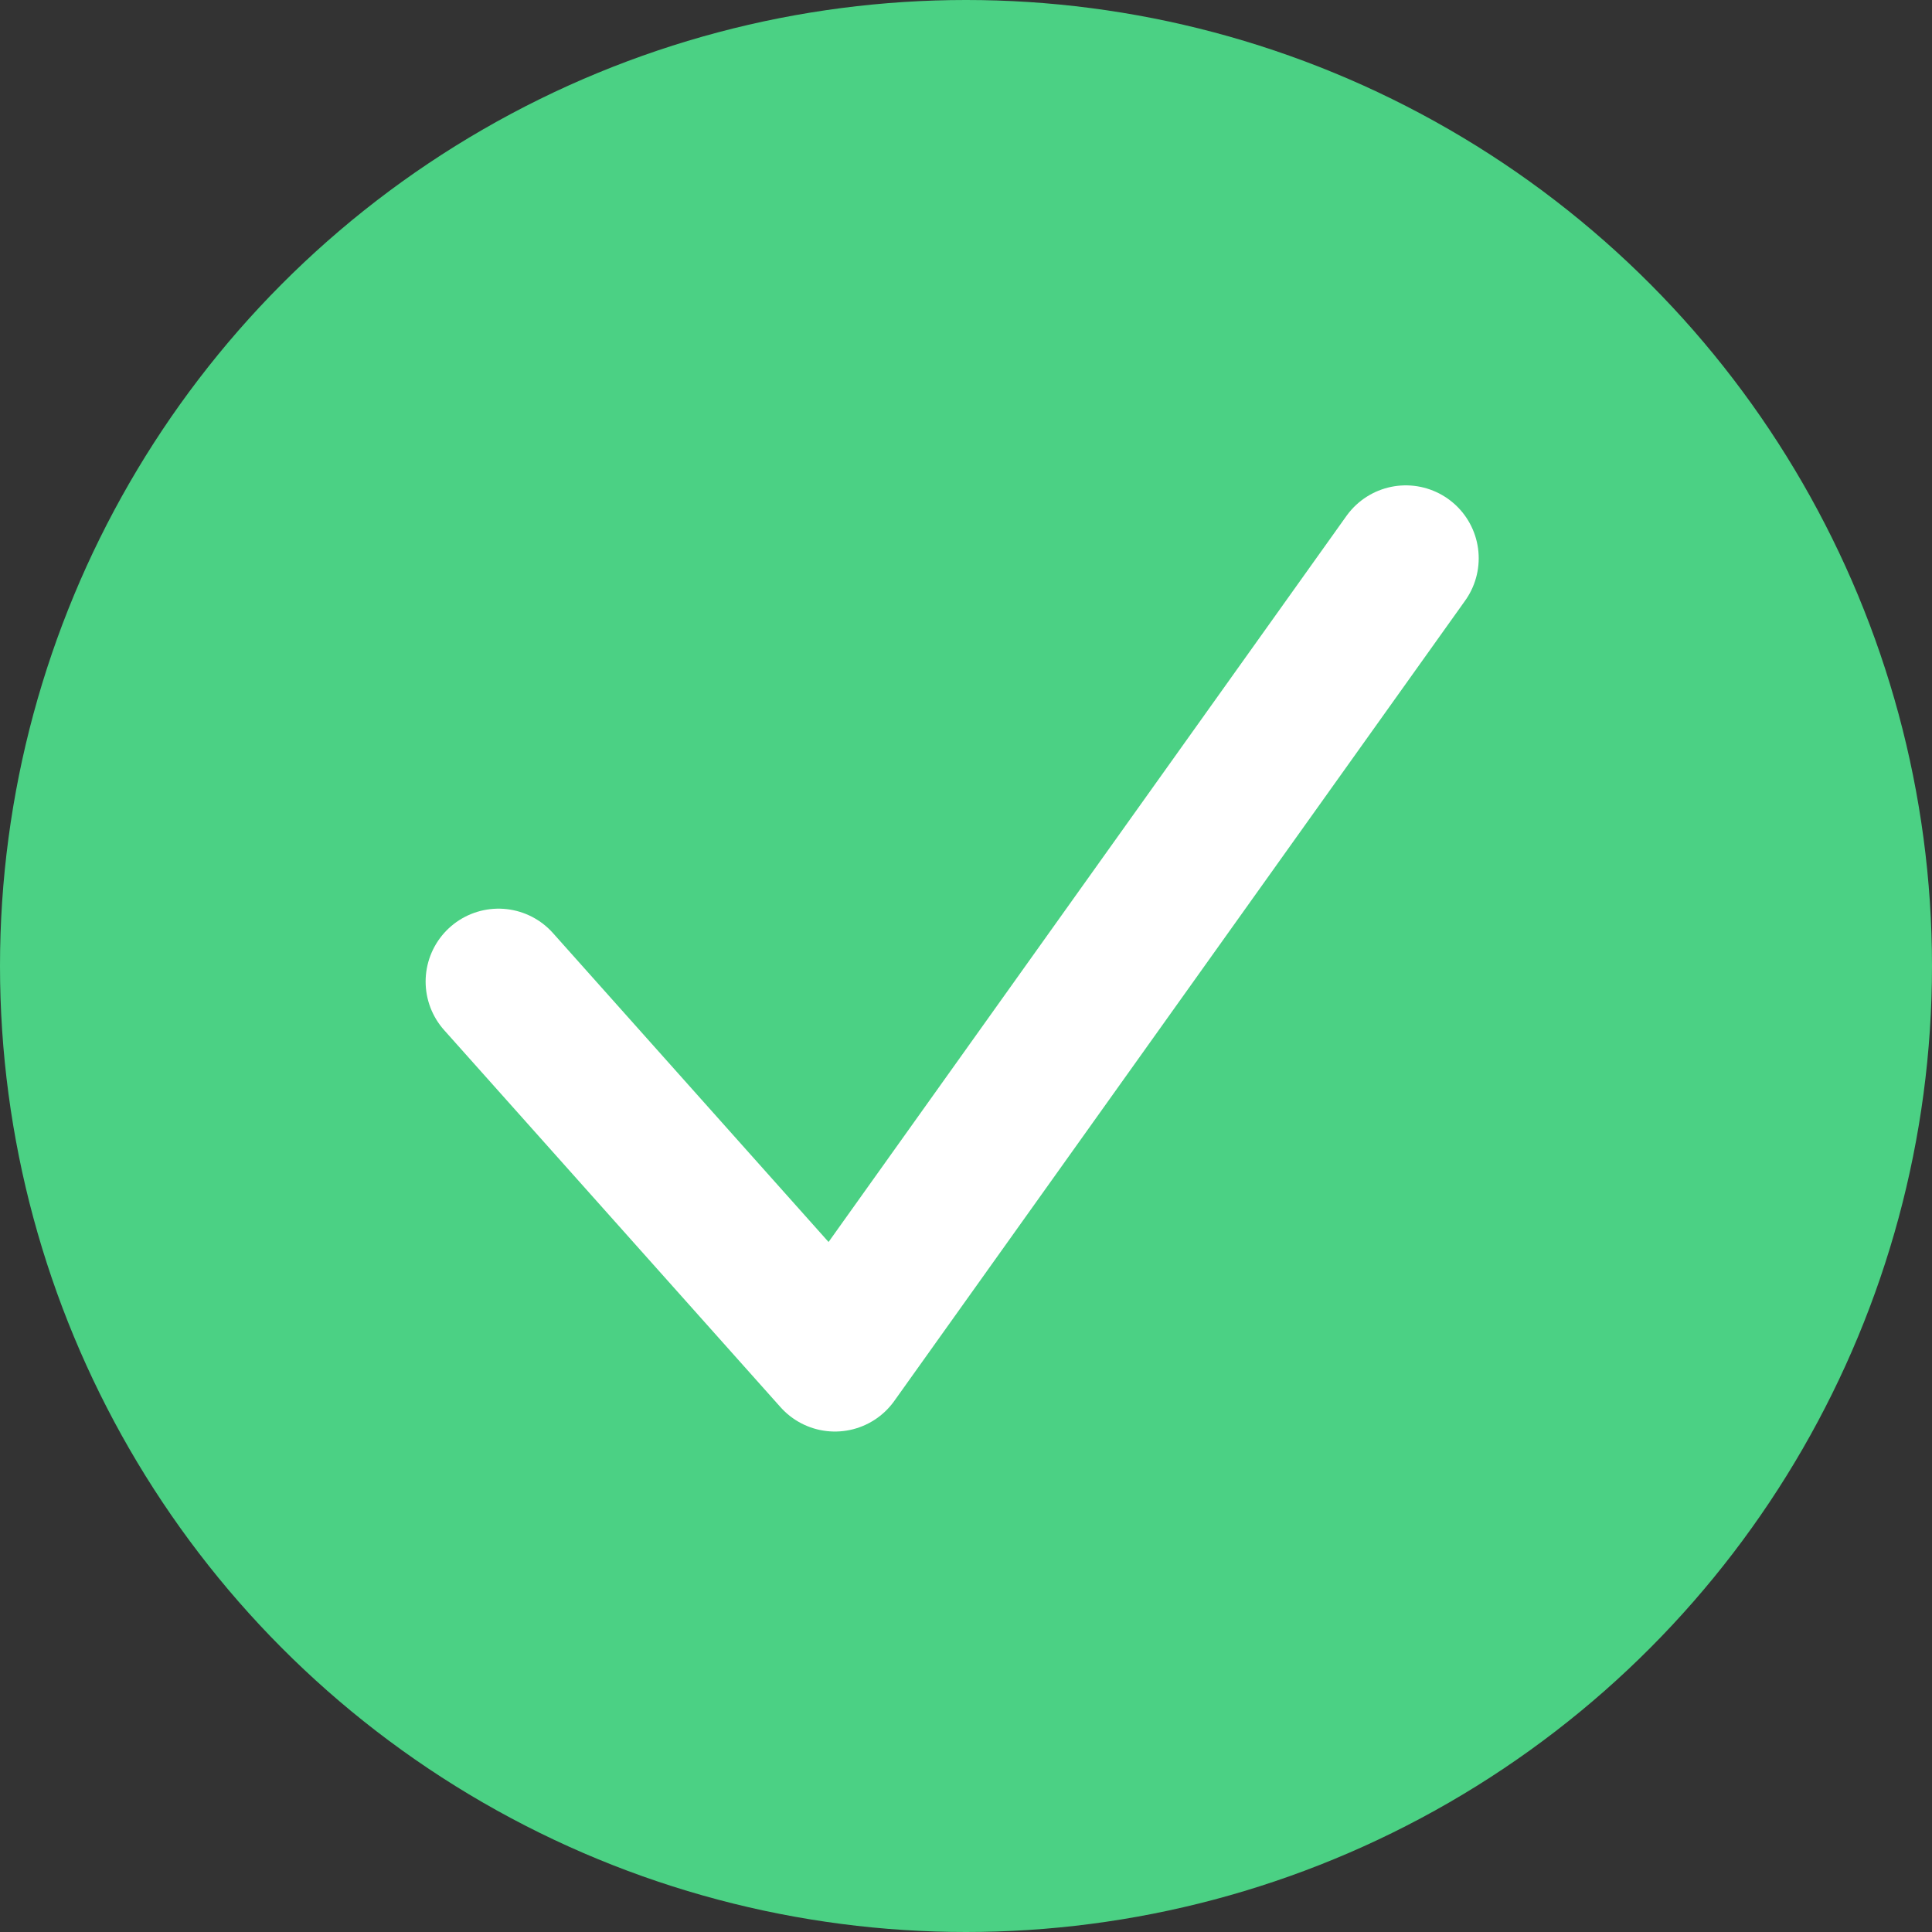 <svg id="Gruppe_30" data-name="Gruppe 30" xmlns="http://www.w3.org/2000/svg" width="53" height="53" viewBox="0 0 53 53">
  <rect x="0" y="0" width="53" height="53" fill="#333333" stroke="none"/>
  <circle id="Ellipse_60" data-name="Ellipse 60" cx="26.5" cy="26.5" r="26.5" fill="#4bd184"/>
  <path id="Pfad_123" data-name="Pfad 123" d="M4104.145,284.931l9.228,10.344,15.661-21.956" transform="translate(-4090.469 -258.004)" fill="none" stroke="#fff" stroke-linecap="round" stroke-linejoin="round" stroke-width="4"/>
</svg>
